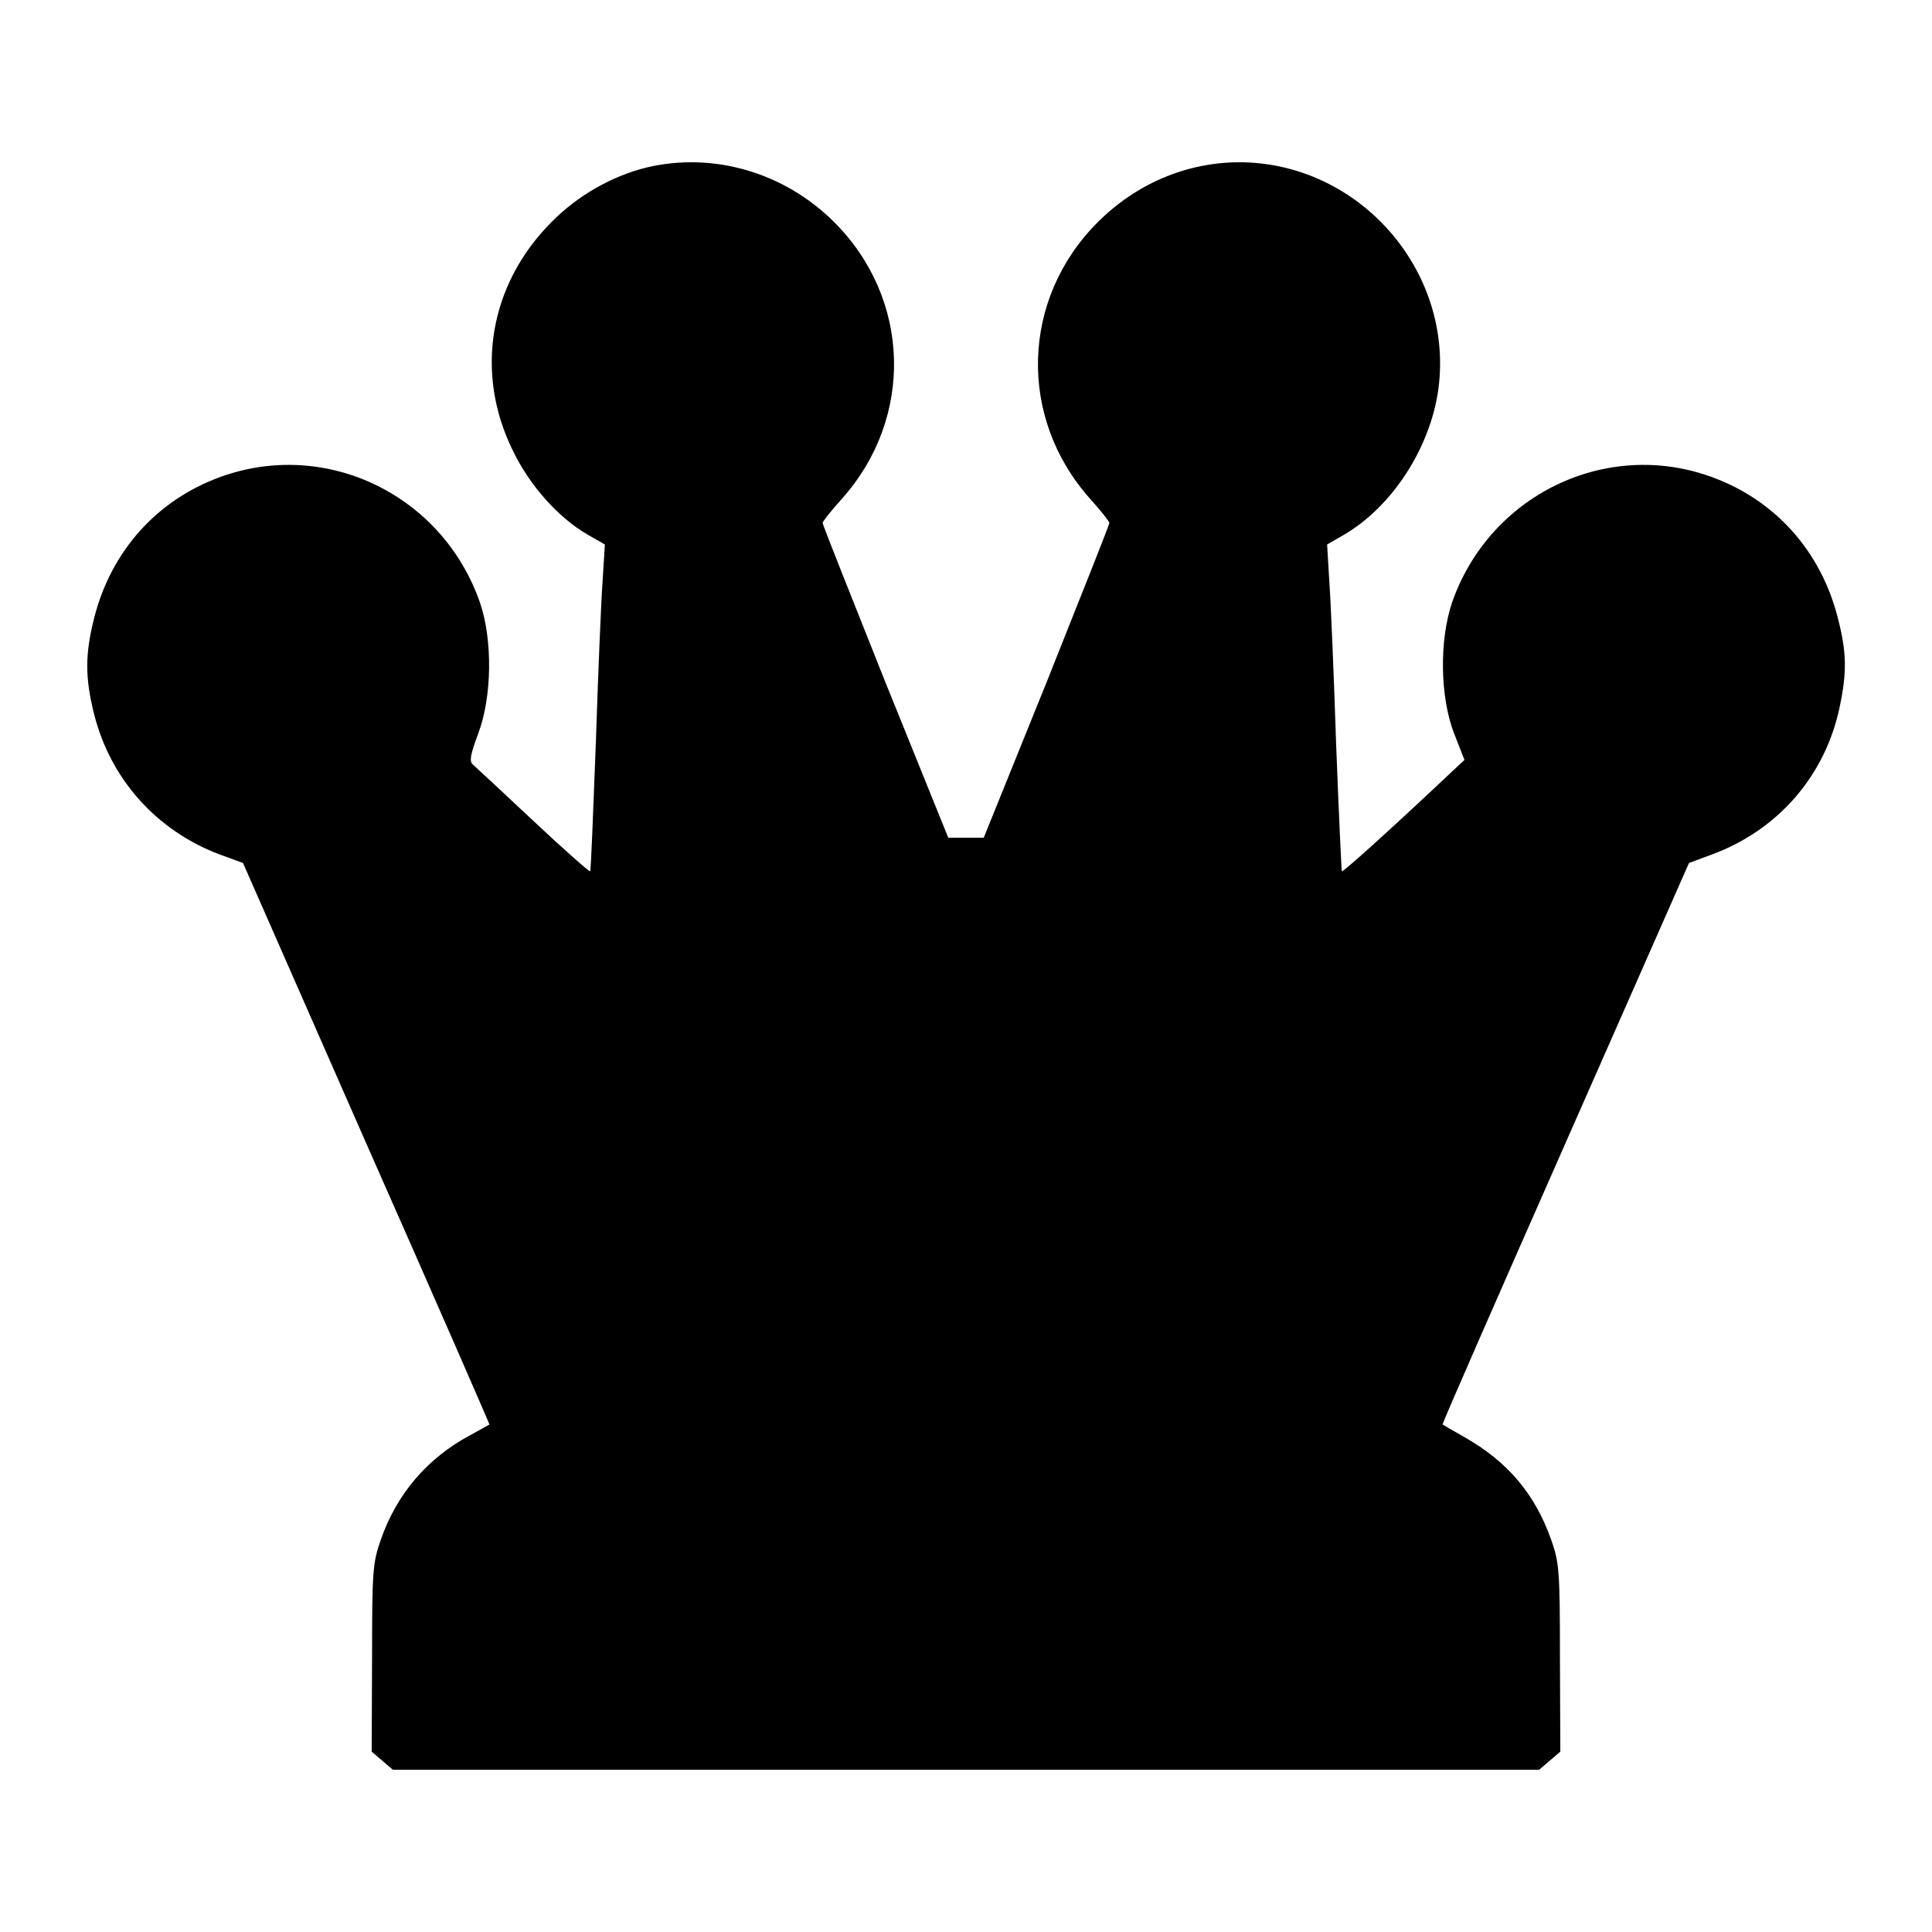 <?xml version="1.0" standalone="no"?>
<!DOCTYPE svg PUBLIC "-//W3C//DTD SVG 20010904//EN"
 "http://www.w3.org/TR/2001/REC-SVG-20010904/DTD/svg10.dtd">
<svg version="1.0" xmlns="http://www.w3.org/2000/svg"
 width="512pt" height="512pt" viewBox="0 0 512 512"
 preserveAspectRatio="xMidYMid meet">

<g transform="translate(0,512) scale(0.1,-0.1)"
fill="#000000" stroke="none">
<path d="M1713 4676 c-92 -23 -182 -74 -252 -145 -165 -166 -204 -400 -101
-607 44 -91 120 -176 196 -220 l47 -27 -6 -96 c-4 -53 -12 -247 -18 -431 -7
-184 -13 -337 -15 -339 -2 -2 -70 58 -151 134 -81 76 -153 143 -160 149 -10 9
-6 27 14 81 37 98 39 248 5 348 -99 285 -407 435 -688 333 -168 -61 -289 -196
-334 -372 -25 -98 -25 -160 0 -259 44 -171 165 -306 331 -369 l63 -23 327
-744 c181 -409 327 -744 326 -744 -1 -1 -25 -14 -52 -29 -112 -60 -194 -155
-236 -277 -21 -60 -23 -81 -23 -312 l-1 -249 28 -24 28 -24 1519 0 1519 0 28
24 28 24 -1 249 c0 231 -2 252 -23 312 -43 122 -116 208 -231 273 -30 17 -56
32 -57 33 -2 1 145 336 325 744 l328 744 62 23 c175 65 299 209 337 389 20 94
19 147 -5 239 -45 176 -166 311 -334 372 -280 102 -589 -48 -688 -333 -34
-101 -32 -251 6 -348 l27 -69 -28 -26 c-161 -152 -294 -272 -297 -269 -1 2 -8
153 -15 334 -6 182 -14 375 -18 431 l-6 101 45 26 c128 75 229 231 250 387 41
314 -212 601 -530 600 -139 -1 -271 -57 -373 -159 -203 -203 -212 -518 -20
-733 28 -31 51 -60 51 -64 0 -4 -75 -193 -166 -421 l-167 -413 -47 0 -47 0
-167 413 c-91 228 -166 417 -166 421 0 4 23 33 51 64 192 215 183 530 -20 733
-133 133 -322 187 -498 145z"/>
</g>
</svg>
